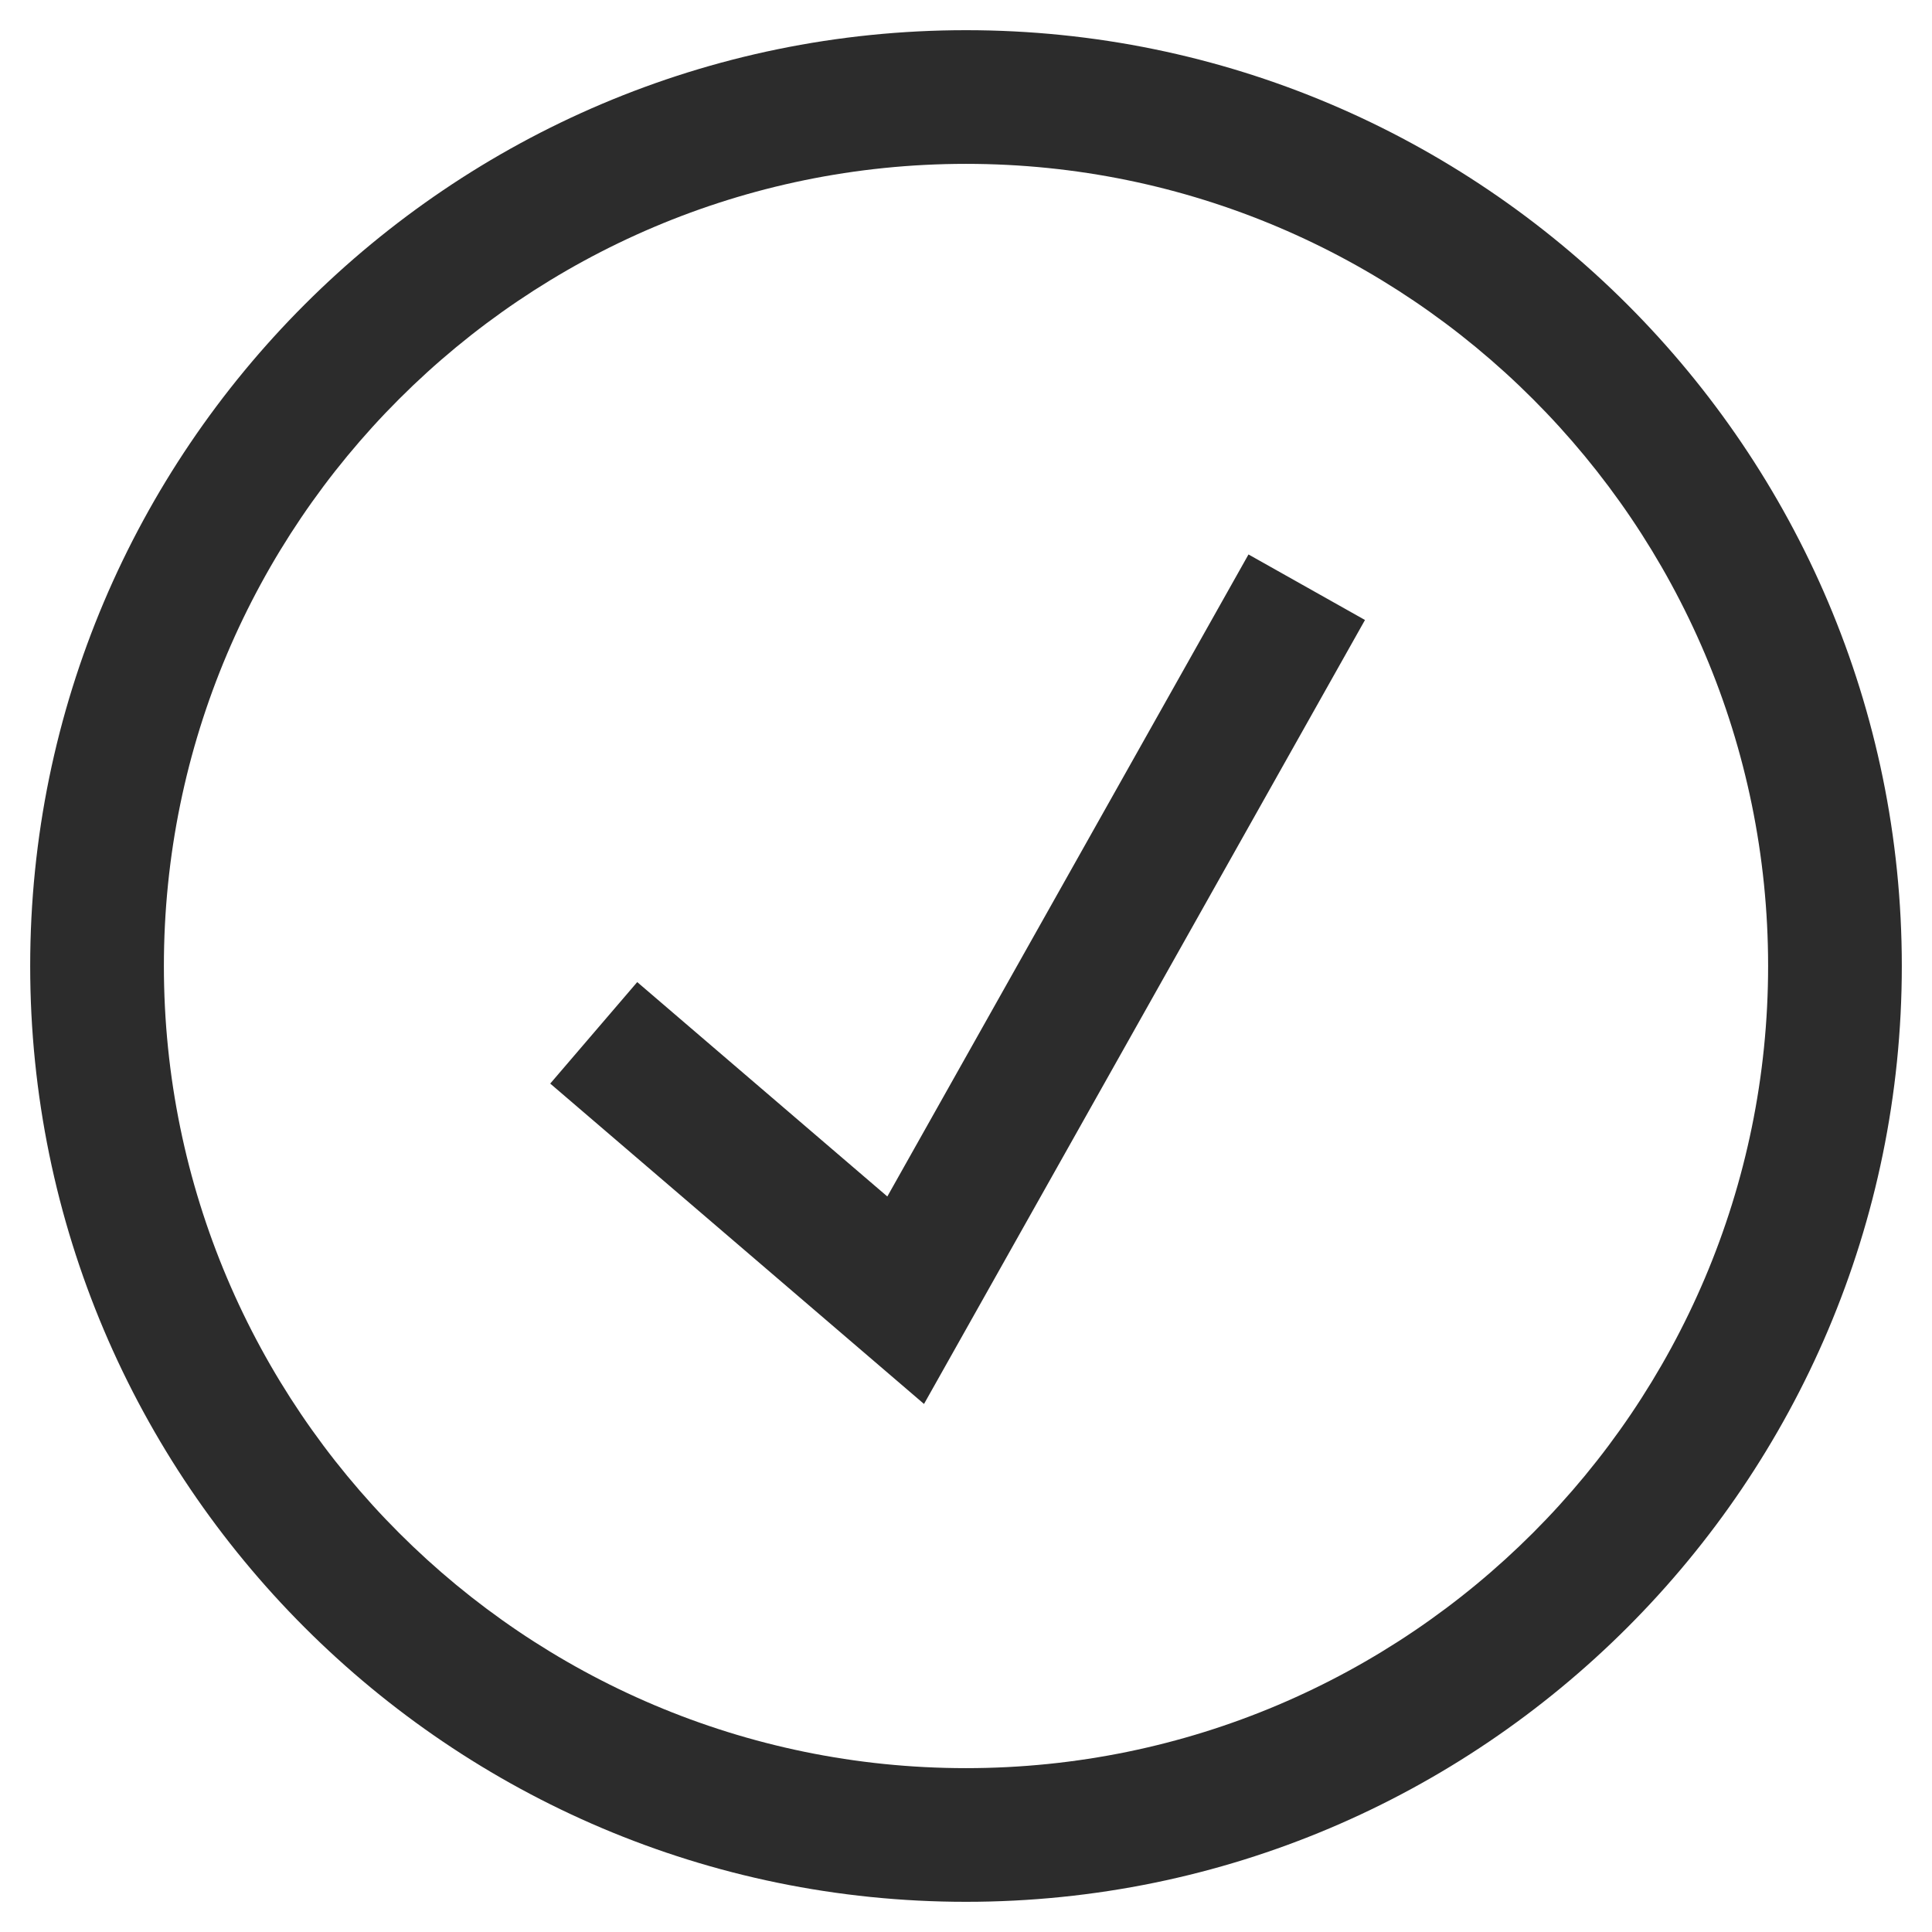 <?xml version="1.0" standalone="no"?><!DOCTYPE svg PUBLIC "-//W3C//DTD SVG 1.1//EN" "http://www.w3.org/Graphics/SVG/1.1/DTD/svg11.dtd"><svg t="1493022645515" class="icon" style="" viewBox="0 0 1024 1024" version="1.1" xmlns="http://www.w3.org/2000/svg" p-id="9542" xmlns:xlink="http://www.w3.org/1999/xlink" width="32" height="32"><defs><style type="text/css"></style></defs><path d="M512 16C238.496 16 16 238.496 16 512c0 273.504 222.496 496 496 496 273.504 0 496-222.496 496-496C1008 238.496 785.504 16 512 16zM512 937.152C277.568 937.152 86.864 746.432 86.864 512 86.864 277.568 277.568 86.848 512 86.848c234.432 0 425.136 190.72 425.136 425.136C937.136 746.432 746.432 937.152 512 937.152zM470.304 634.16l-132.56-113.632-46.112 53.792 198.112 169.808 233.728-415.52-61.744-34.736L470.304 634.16z" p-id="9543" fill="#2c2c2c"></path></svg>